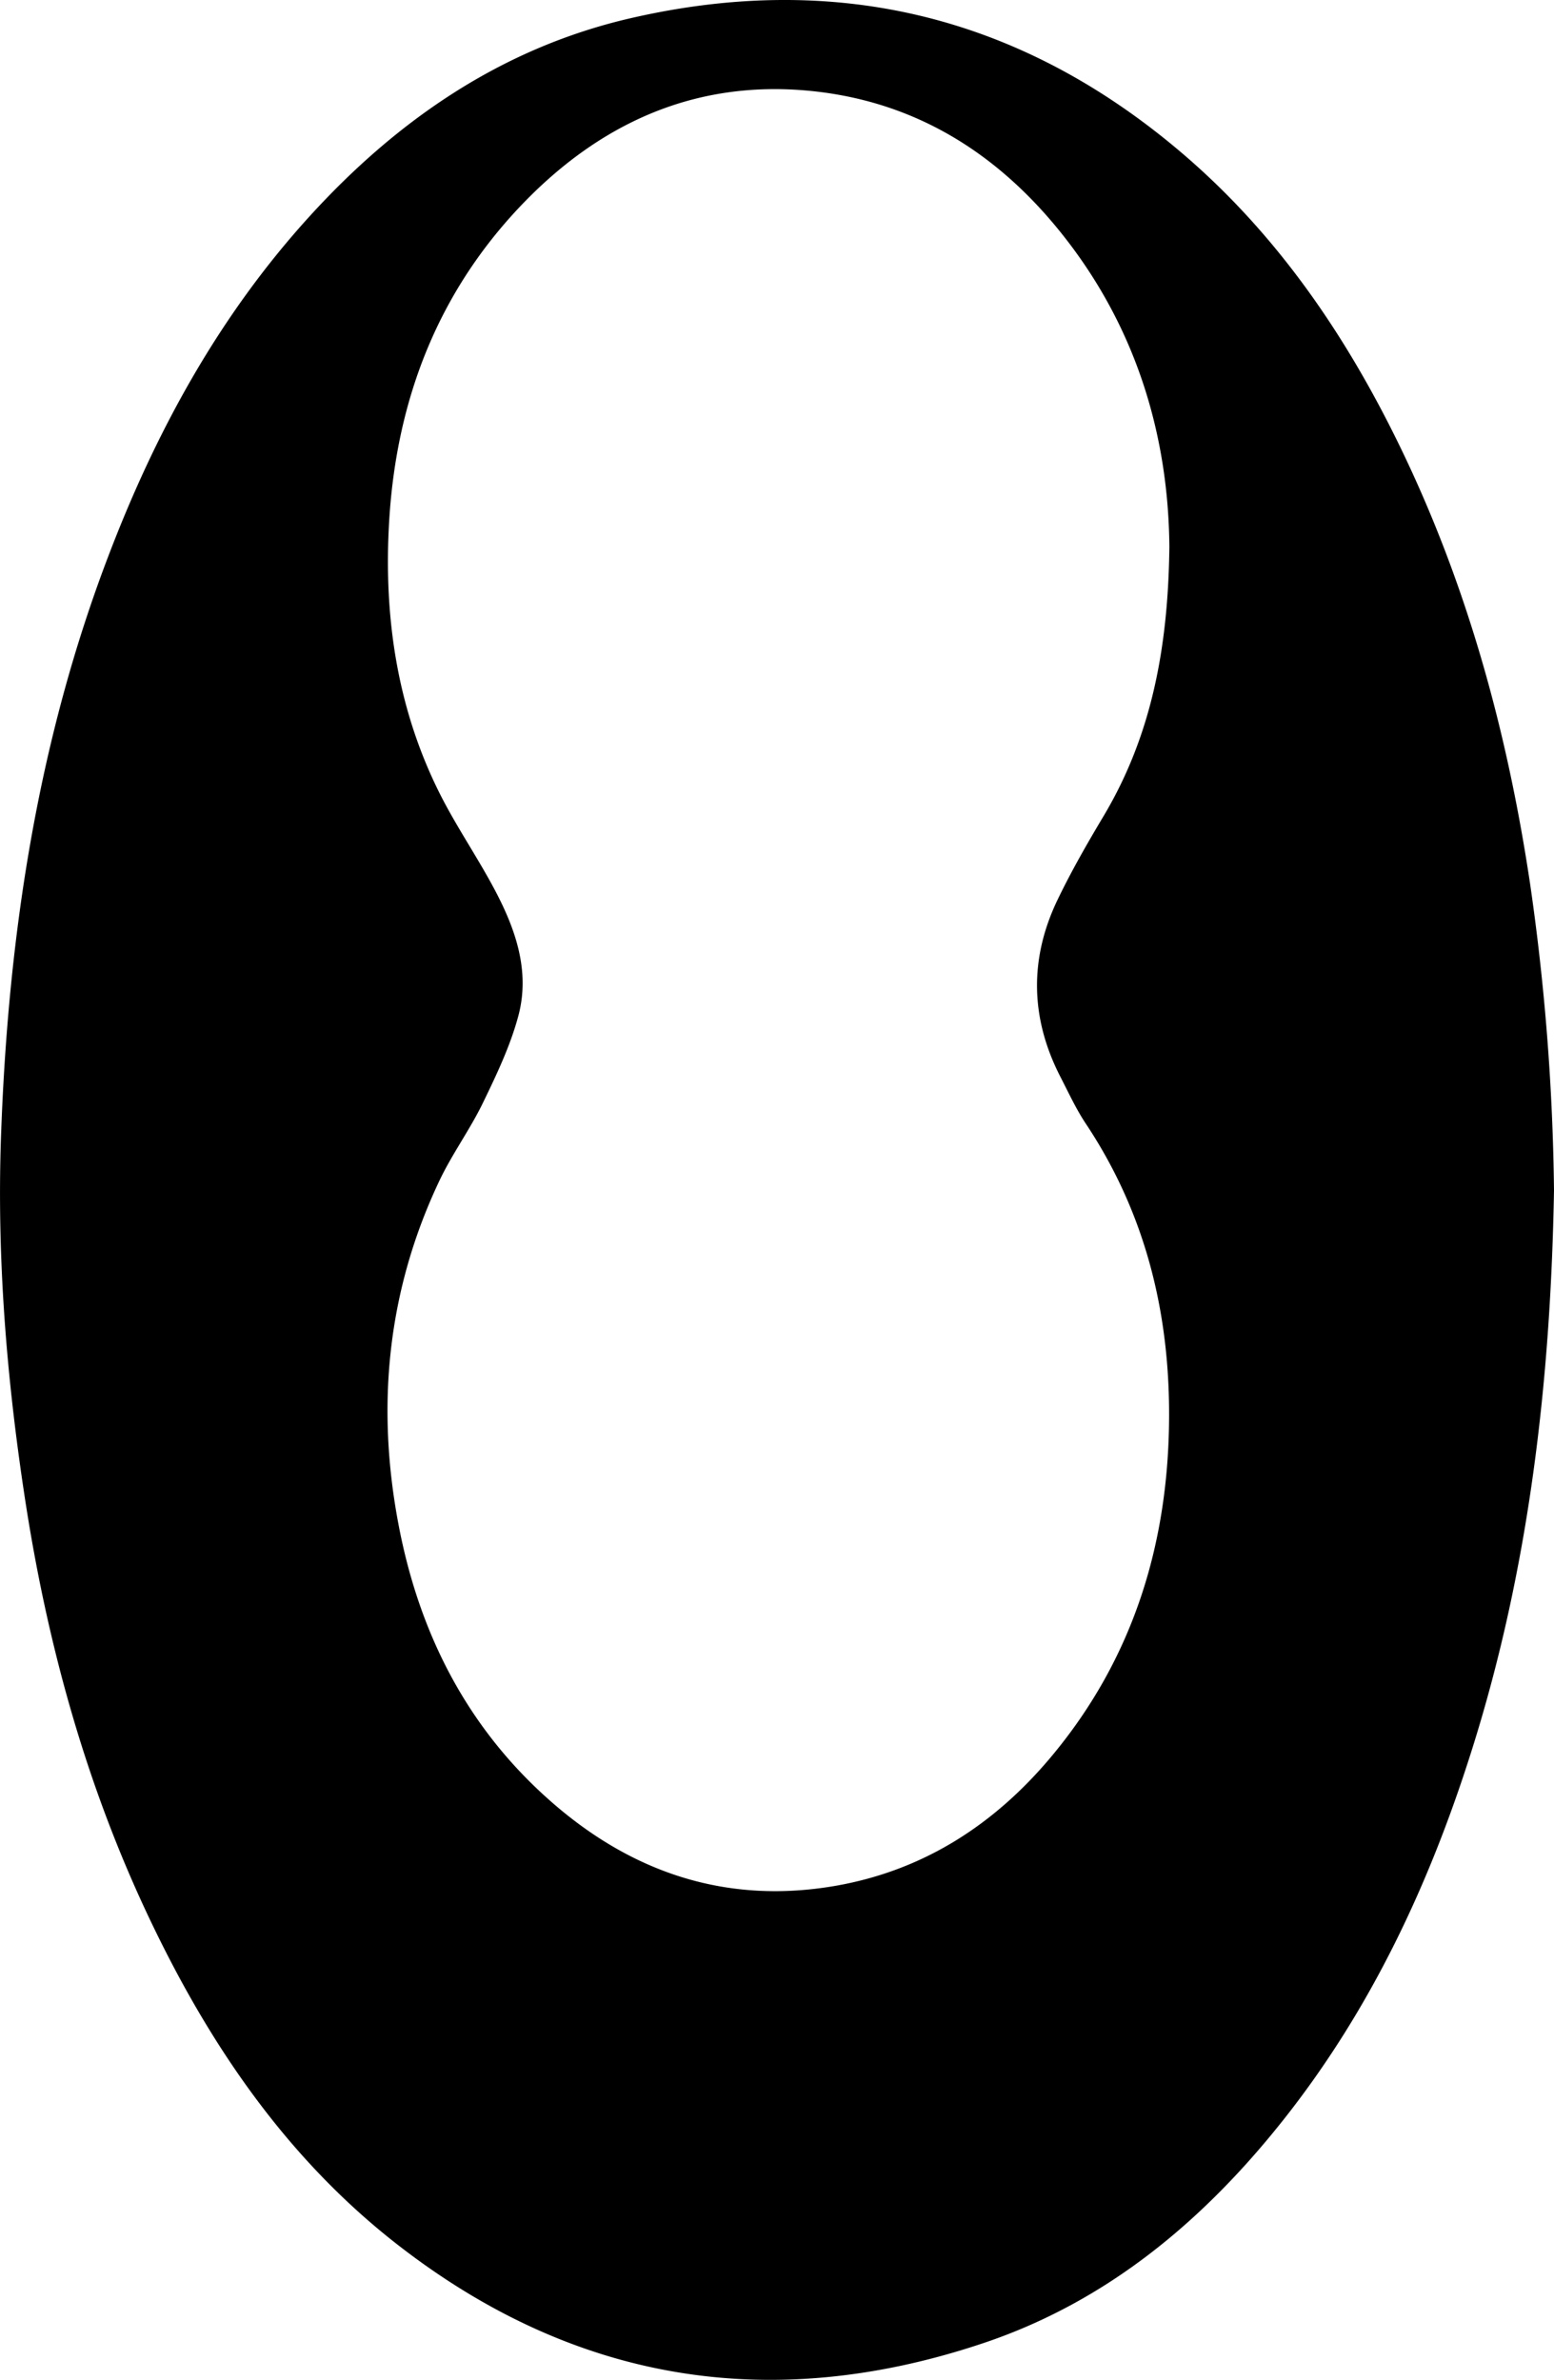 <svg xmlns="http://www.w3.org/2000/svg" viewBox="0 0 518.28 793.76"><title>Asset 71</title><g id="Layer_2" data-name="Layer 2"><g id="Layer_1-2" data-name="Layer 1"><path d="M518.28,397c-1.1,63.22-8.21,126.12-27.58,187.22-14,44.26-33.46,85.81-62.39,122.45-26.72,33.84-58.95,60.91-100.23,74.79-71.27,23.94-137.3,13-196.59-33.66-36-28.37-61.23-65.34-80.89-106.31C28.68,595.85,15.46,547.6,8,497.67,2.14,458.73-1,419.55.3,380.18c2.26-66.95,12-132.59,36.15-195.53,15.82-41.31,36.84-79.58,66.79-112.49C132.56,39.94,167.4,16,210.2,6.1,278.47-9.67,340,5.12,393.62,50.56c31.77,26.92,54.83,60.53,72.95,97.68,22.66,46.45,36.13,95.67,43.75,146.64A768.15,768.15,0,0,1,518.28,397ZM390,182.41c-.31-37.76-11.4-74.61-37.28-106.18-20.95-25.56-47.47-42-80.81-45.74-38.15-4.25-70,9.42-96.39,36.25-29,29.53-43.22,65.86-45.71,106.78-1.91,31.42,2.4,62,16.53,90.51,5.5,11.09,12.59,21.37,18.43,32.31,7.08,13.26,12.14,27.42,8.1,42.51-2.68,10-7.25,19.58-11.79,28.95-4.3,8.88-10.24,17-14.47,25.87-17.46,36.75-21.24,75.34-13.66,115,7,36.77,23.41,68.68,52.14,93.34,26.92,23.1,58,33.07,93.38,27,29.36-5.08,53-20.32,71.95-42.89,27.68-33,39.47-71.76,39.49-114.4,0-34.93-8.21-67.53-27.76-96.92-3.26-4.9-5.75-10.32-8.45-15.57-10.09-19.57-10.48-39.45-.94-59.23,4.6-9.55,9.91-18.79,15.35-27.9C384.1,245.25,389.61,215.84,390,182.41Z"/></g></g></svg>